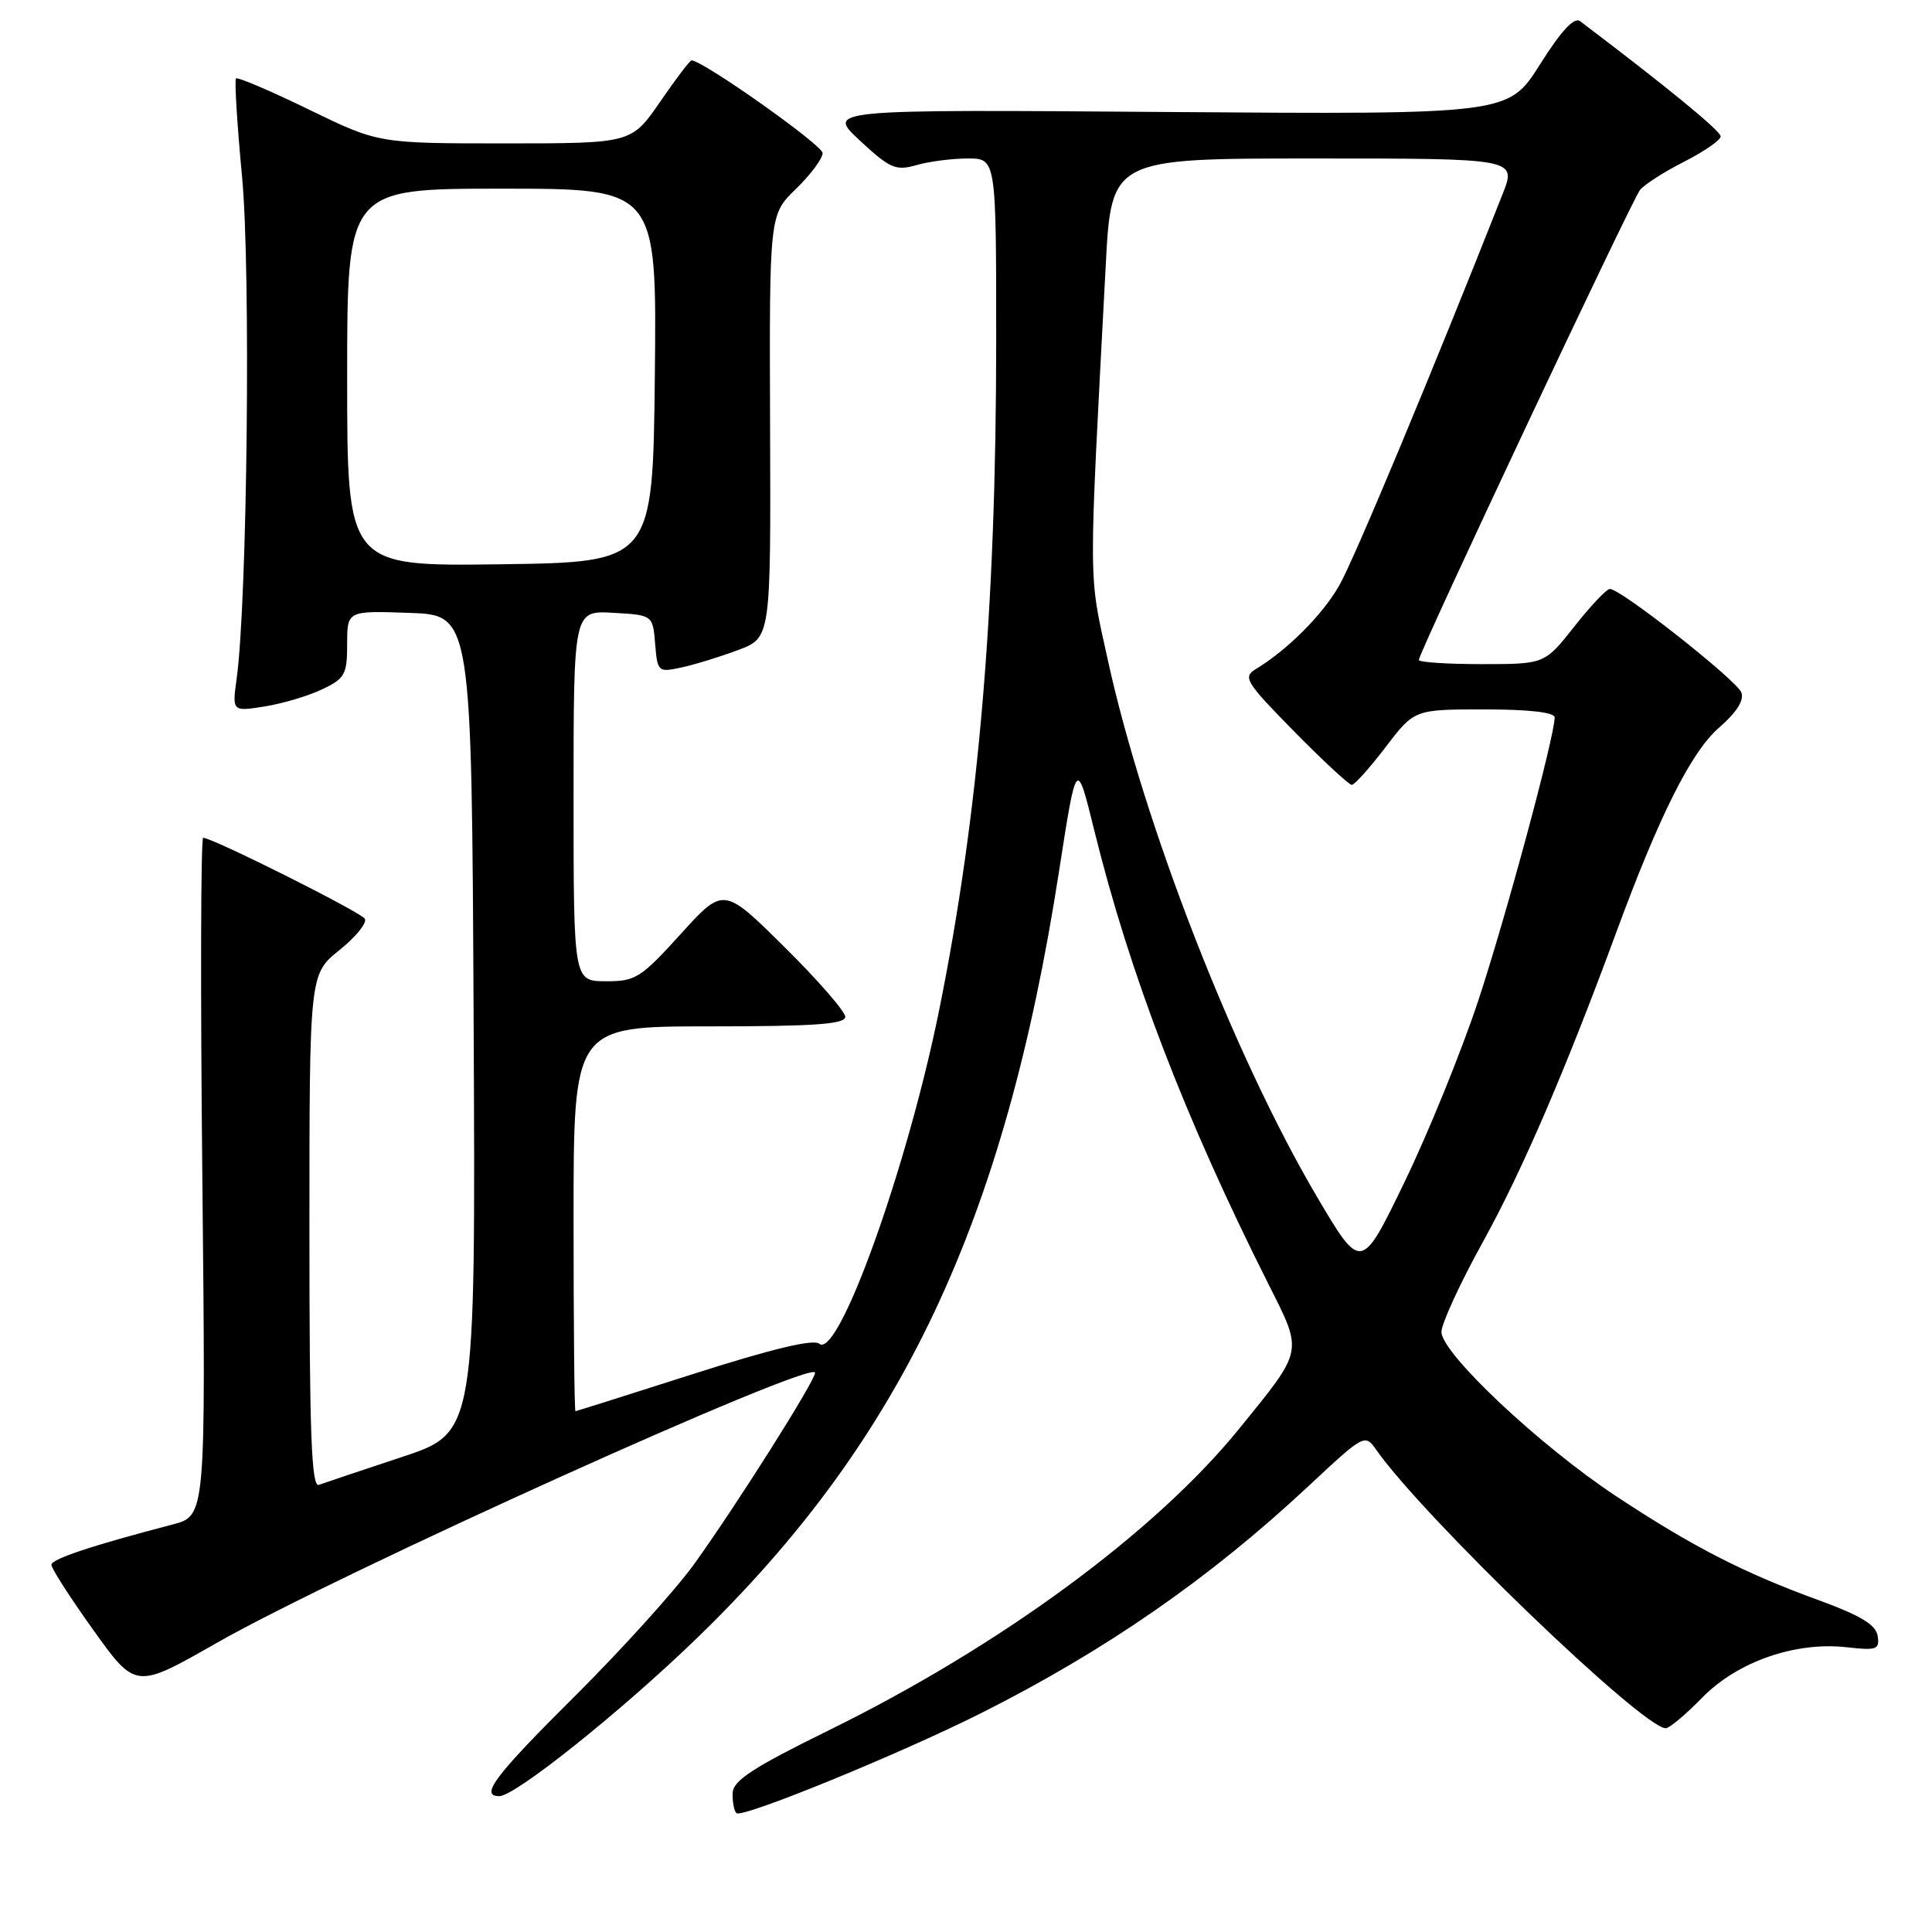 <?xml version="1.0" encoding="UTF-8" standalone="no"?>
<!DOCTYPE svg PUBLIC "-//W3C//DTD SVG 1.1//EN" "http://www.w3.org/Graphics/SVG/1.1/DTD/svg11.dtd" >
<svg xmlns="http://www.w3.org/2000/svg" xmlns:xlink="http://www.w3.org/1999/xlink" version="1.1" viewBox="0 0 256 256">
 <g >
 <path fill="currentColor"
d=" M 129.98 227.01 C 146.51 218.70 160.29 209.15 173.39 196.91 C 180.78 190.01 180.86 189.97 182.37 192.12 C 188.64 201.07 217.68 229.00 220.72 229.00 C 221.20 229.00 223.37 227.18 225.54 224.96 C 230.20 220.18 237.89 217.50 244.70 218.27 C 248.67 218.72 249.08 218.57 248.80 216.77 C 248.58 215.30 246.56 214.07 241.00 212.04 C 231.00 208.40 224.20 204.90 214.11 198.23 C 204.03 191.57 191.00 179.31 191.00 176.49 C 191.00 175.40 193.47 170.02 196.50 164.55 C 201.69 155.15 207.45 141.78 214.16 123.55 C 219.87 108.04 224.11 99.60 227.78 96.42 C 230.10 94.41 231.13 92.79 230.74 91.76 C 230.10 90.11 214.69 77.97 213.31 78.04 C 212.86 78.06 210.74 80.31 208.59 83.04 C 204.67 88.00 204.67 88.00 196.34 88.00 C 191.75 88.00 188.00 87.75 188.00 87.45 C 188.00 86.48 216.21 26.56 217.31 25.17 C 217.90 24.44 220.54 22.75 223.19 21.41 C 225.83 20.06 228.00 18.56 228.00 18.07 C 228.00 17.35 220.80 11.45 209.36 2.80 C 208.59 2.22 206.84 4.11 204.04 8.56 C 199.86 15.17 199.86 15.17 154.68 14.84 C 109.50 14.50 109.50 14.50 113.94 18.63 C 117.93 22.33 118.69 22.66 121.43 21.88 C 123.11 21.39 126.18 21.00 128.24 21.00 C 132.00 21.00 132.00 21.00 132.00 45.25 C 131.99 80.85 129.69 107.81 124.46 133.77 C 120.24 154.65 111.09 180.15 108.56 178.05 C 107.79 177.41 102.26 178.73 91.95 182.03 C 83.45 184.75 76.39 186.98 76.25 186.99 C 76.11 186.99 76.00 175.53 76.00 161.50 C 76.00 136.00 76.00 136.00 94.00 136.00 C 107.91 136.00 112.00 135.71 112.00 134.73 C 112.00 134.03 108.37 129.86 103.94 125.48 C 95.88 117.50 95.88 117.50 90.19 123.77 C 84.90 129.61 84.20 130.04 80.25 130.02 C 76.00 130.00 76.00 130.00 76.00 105.45 C 76.00 80.90 76.00 80.90 81.25 81.20 C 86.50 81.50 86.50 81.50 86.81 85.32 C 87.12 89.04 87.20 89.11 90.31 88.44 C 92.07 88.06 95.44 87.02 97.82 86.13 C 102.14 84.50 102.14 84.50 102.04 56.47 C 101.94 28.45 101.94 28.45 105.47 25.03 C 107.41 23.15 109.00 21.01 109.00 20.28 C 109.00 19.23 93.12 8.00 91.63 8.00 C 91.42 8.00 89.54 10.47 87.46 13.50 C 83.67 19.00 83.67 19.00 66.90 19.00 C 50.14 19.00 50.14 19.00 40.90 14.50 C 35.82 12.03 31.48 10.18 31.27 10.40 C 31.06 10.61 31.42 16.50 32.08 23.49 C 33.24 35.86 32.77 79.60 31.36 89.90 C 30.76 94.29 30.76 94.29 35.07 93.61 C 37.44 93.23 40.86 92.21 42.69 91.34 C 45.70 89.91 46.00 89.37 46.00 85.35 C 46.00 80.92 46.00 80.92 54.25 81.21 C 62.50 81.50 62.50 81.50 62.76 135.66 C 63.02 189.83 63.02 189.83 53.26 193.06 C 47.89 194.84 42.94 196.50 42.25 196.75 C 41.27 197.12 41.00 189.98 41.00 163.15 C 41.00 129.09 41.00 129.09 44.97 125.90 C 47.15 124.15 48.67 122.27 48.34 121.74 C 47.78 120.84 28.23 111.05 26.92 111.01 C 26.61 111.01 26.55 131.22 26.81 155.93 C 27.27 200.85 27.27 200.85 22.88 202.00 C 12.16 204.80 6.85 206.57 6.81 207.34 C 6.79 207.79 9.29 211.69 12.37 215.99 C 17.97 223.82 17.97 223.82 28.69 217.71 C 44.86 208.48 108.00 179.98 108.00 181.90 C 108.00 182.98 97.59 199.45 92.00 207.22 C 89.53 210.66 82.44 218.51 76.25 224.67 C 65.56 235.30 63.52 238.00 66.16 238.00 C 68.27 238.00 82.34 226.75 92.36 217.05 C 119.53 190.74 133.13 161.91 140.34 115.37 C 142.65 100.50 142.65 100.50 144.99 110.00 C 149.67 129.02 157.02 148.17 168.09 170.18 C 172.67 179.29 172.79 178.73 164.21 189.30 C 153.07 203.03 132.56 218.10 109.83 229.27 C 99.80 234.20 97.14 235.93 97.08 237.58 C 97.04 238.73 97.26 239.93 97.58 240.25 C 98.30 240.97 119.19 232.43 129.98 227.01 Z  M 174.46 158.50 C 163.51 139.91 151.59 109.32 146.80 87.49 C 144.20 75.65 144.22 78.67 146.51 35.25 C 147.26 21.00 147.26 21.00 174.11 21.00 C 200.97 21.00 200.97 21.00 199.09 25.75 C 189.75 49.41 179.38 74.25 177.44 77.61 C 175.20 81.51 170.60 86.11 166.40 88.66 C 164.65 89.72 165.05 90.37 171.47 96.91 C 175.31 100.81 178.75 104.00 179.12 104.00 C 179.48 104.00 181.50 101.75 183.60 99.00 C 187.41 94.00 187.41 94.00 196.71 94.00 C 202.58 94.00 206.00 94.39 206.00 95.06 C 206.00 97.58 199.54 121.52 195.86 132.64 C 193.65 139.31 189.26 150.11 186.10 156.64 C 180.36 168.50 180.36 168.50 174.46 158.50 Z  M 46.00 50.02 C 46.00 25.00 46.00 25.00 66.52 25.00 C 87.03 25.00 87.03 25.00 86.77 49.75 C 86.50 74.50 86.50 74.50 66.25 74.77 C 46.00 75.04 46.00 75.04 46.00 50.02 Z "/>
</g>
</svg>